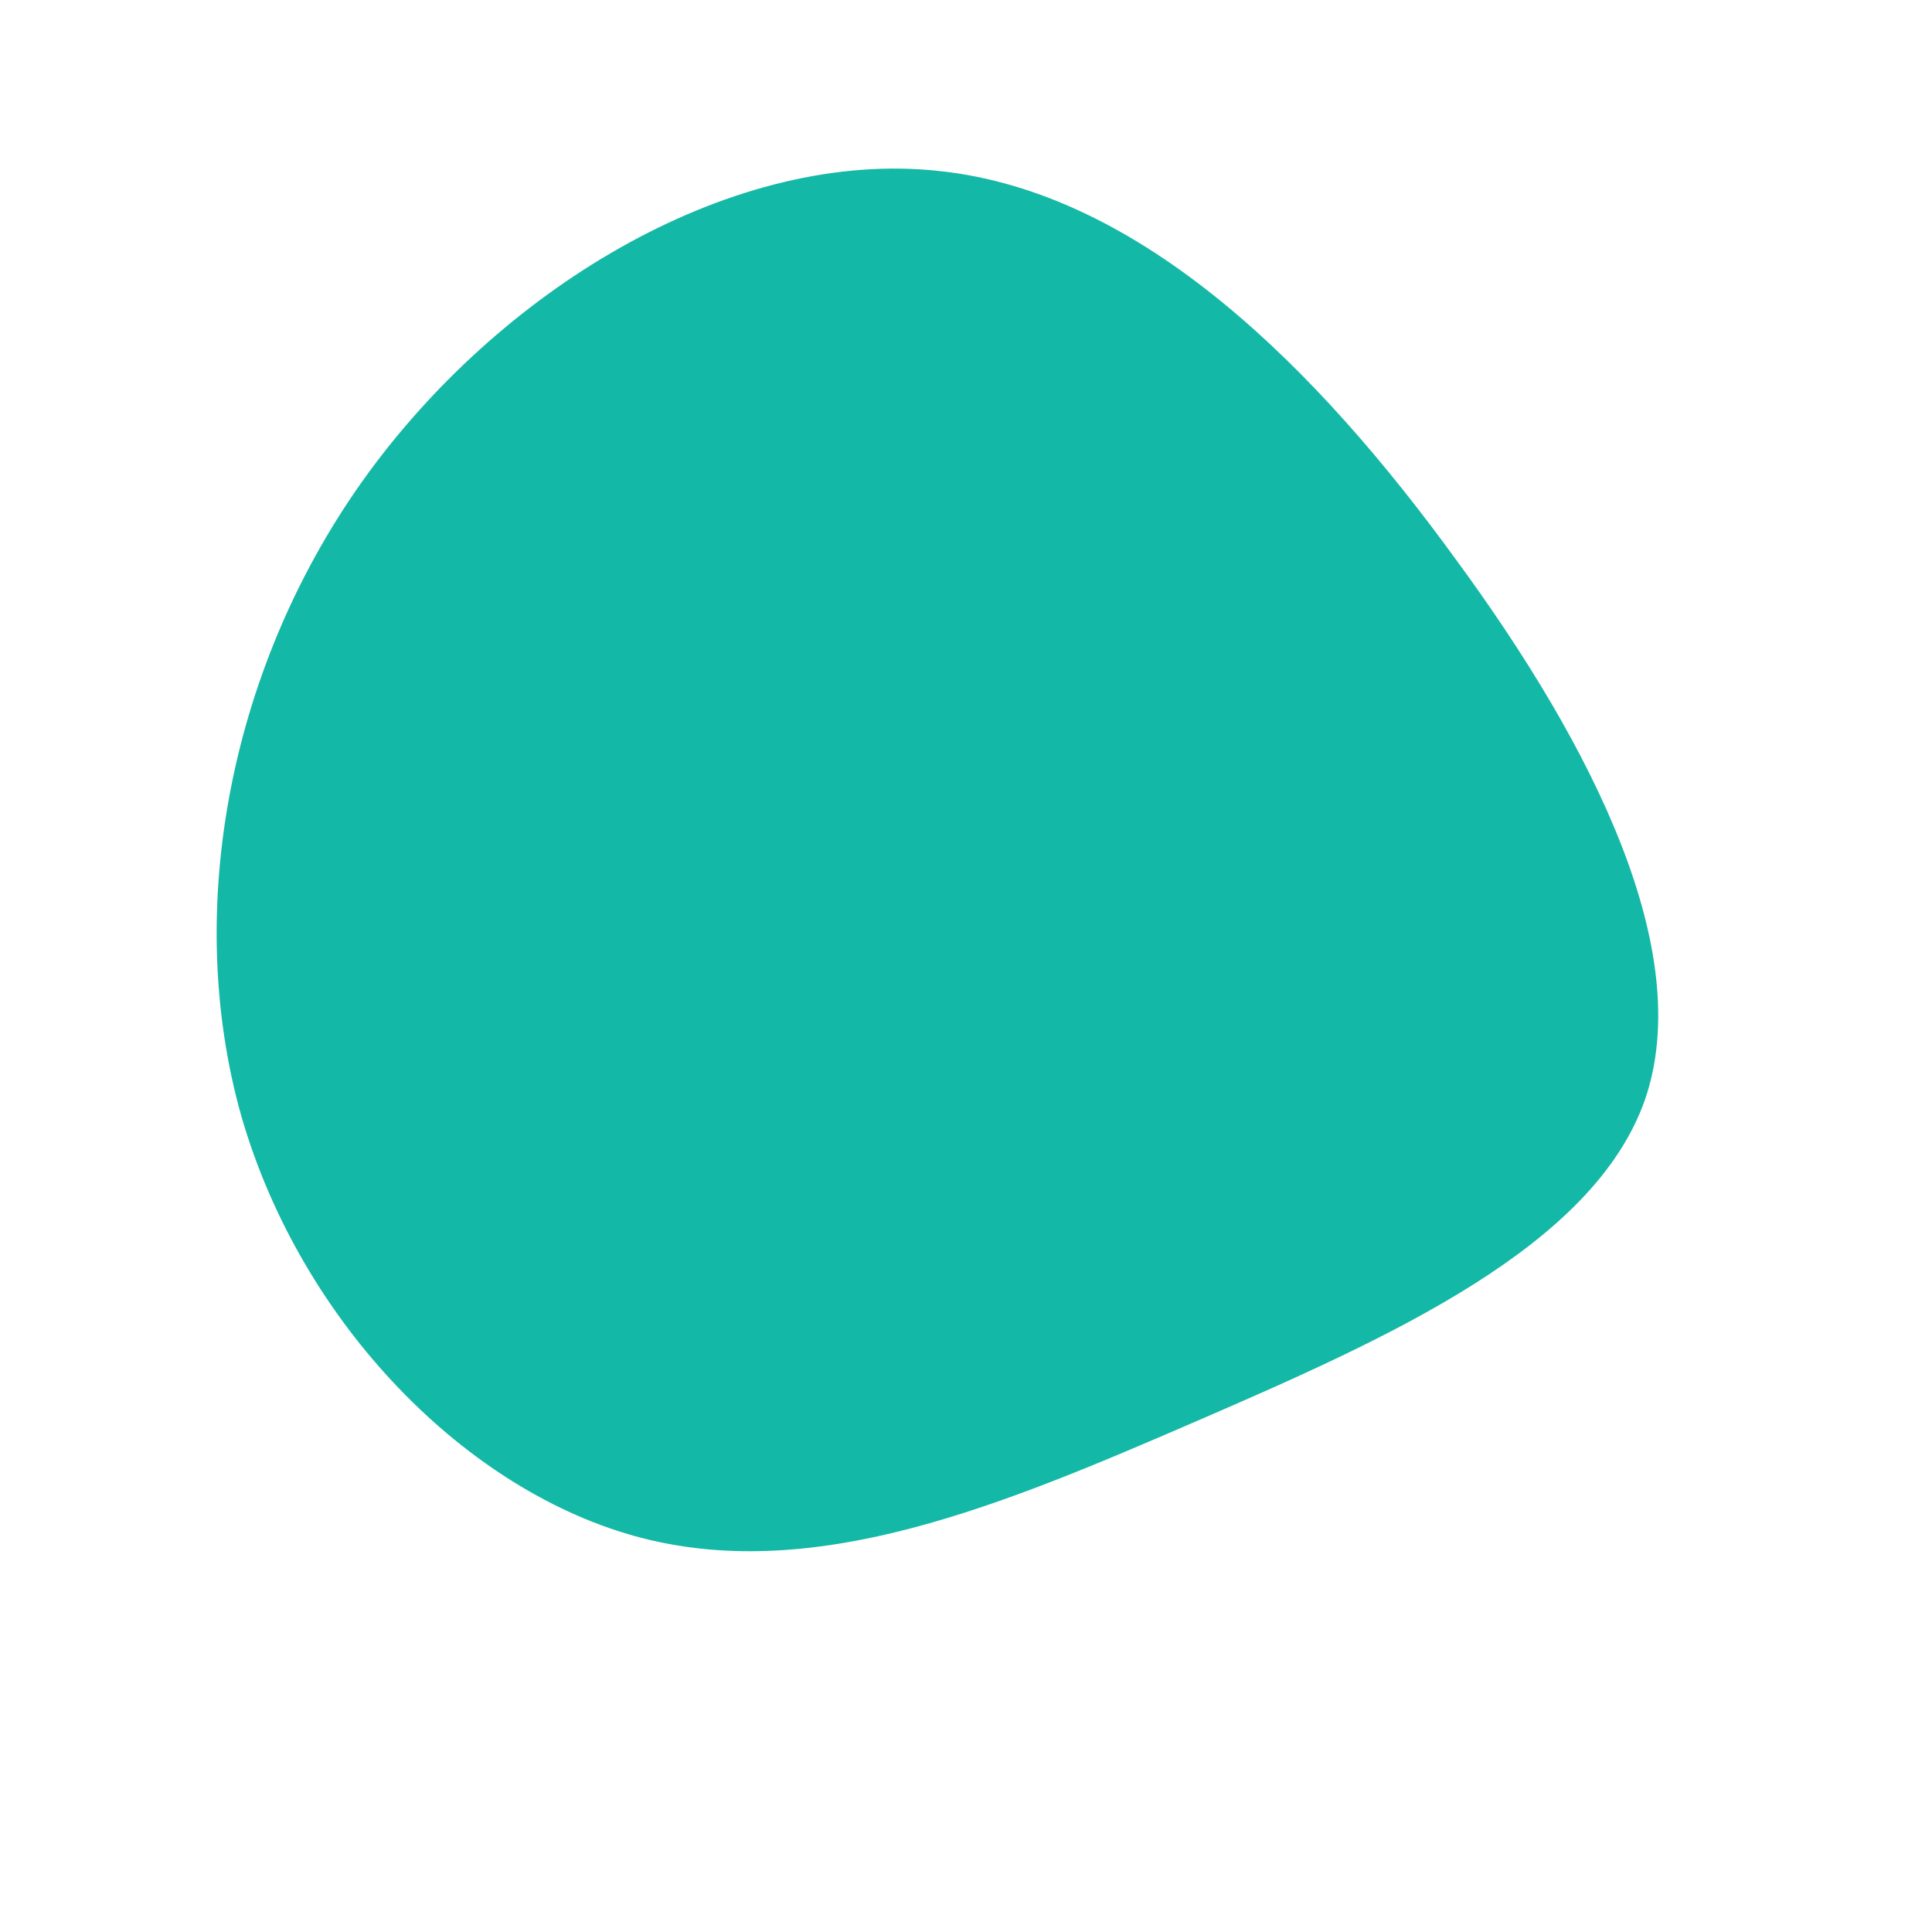 <?xml version="1.0" standalone="no"?>
<svg viewBox="0 0 200 200" xmlns="http://www.w3.org/2000/svg">
  <path fill="#14B8A6" d="M50.7,-42.1C65.1,-22.5,75.5,-1.4,70.3,13.8C65,29,44,38.4,23.9,47.1C3.8,55.8,-15.4,63.9,-33.6,59.2C-51.7,54.5,-68.8,37,-75,15.6C-81.1,-5.9,-76.2,-31.4,-61.9,-51C-47.5,-70.7,-23.8,-84.6,-2.8,-82.3C18.2,-80.1,36.4,-61.8,50.7,-42.1Z" transform="translate(100 100)" />
</svg>
